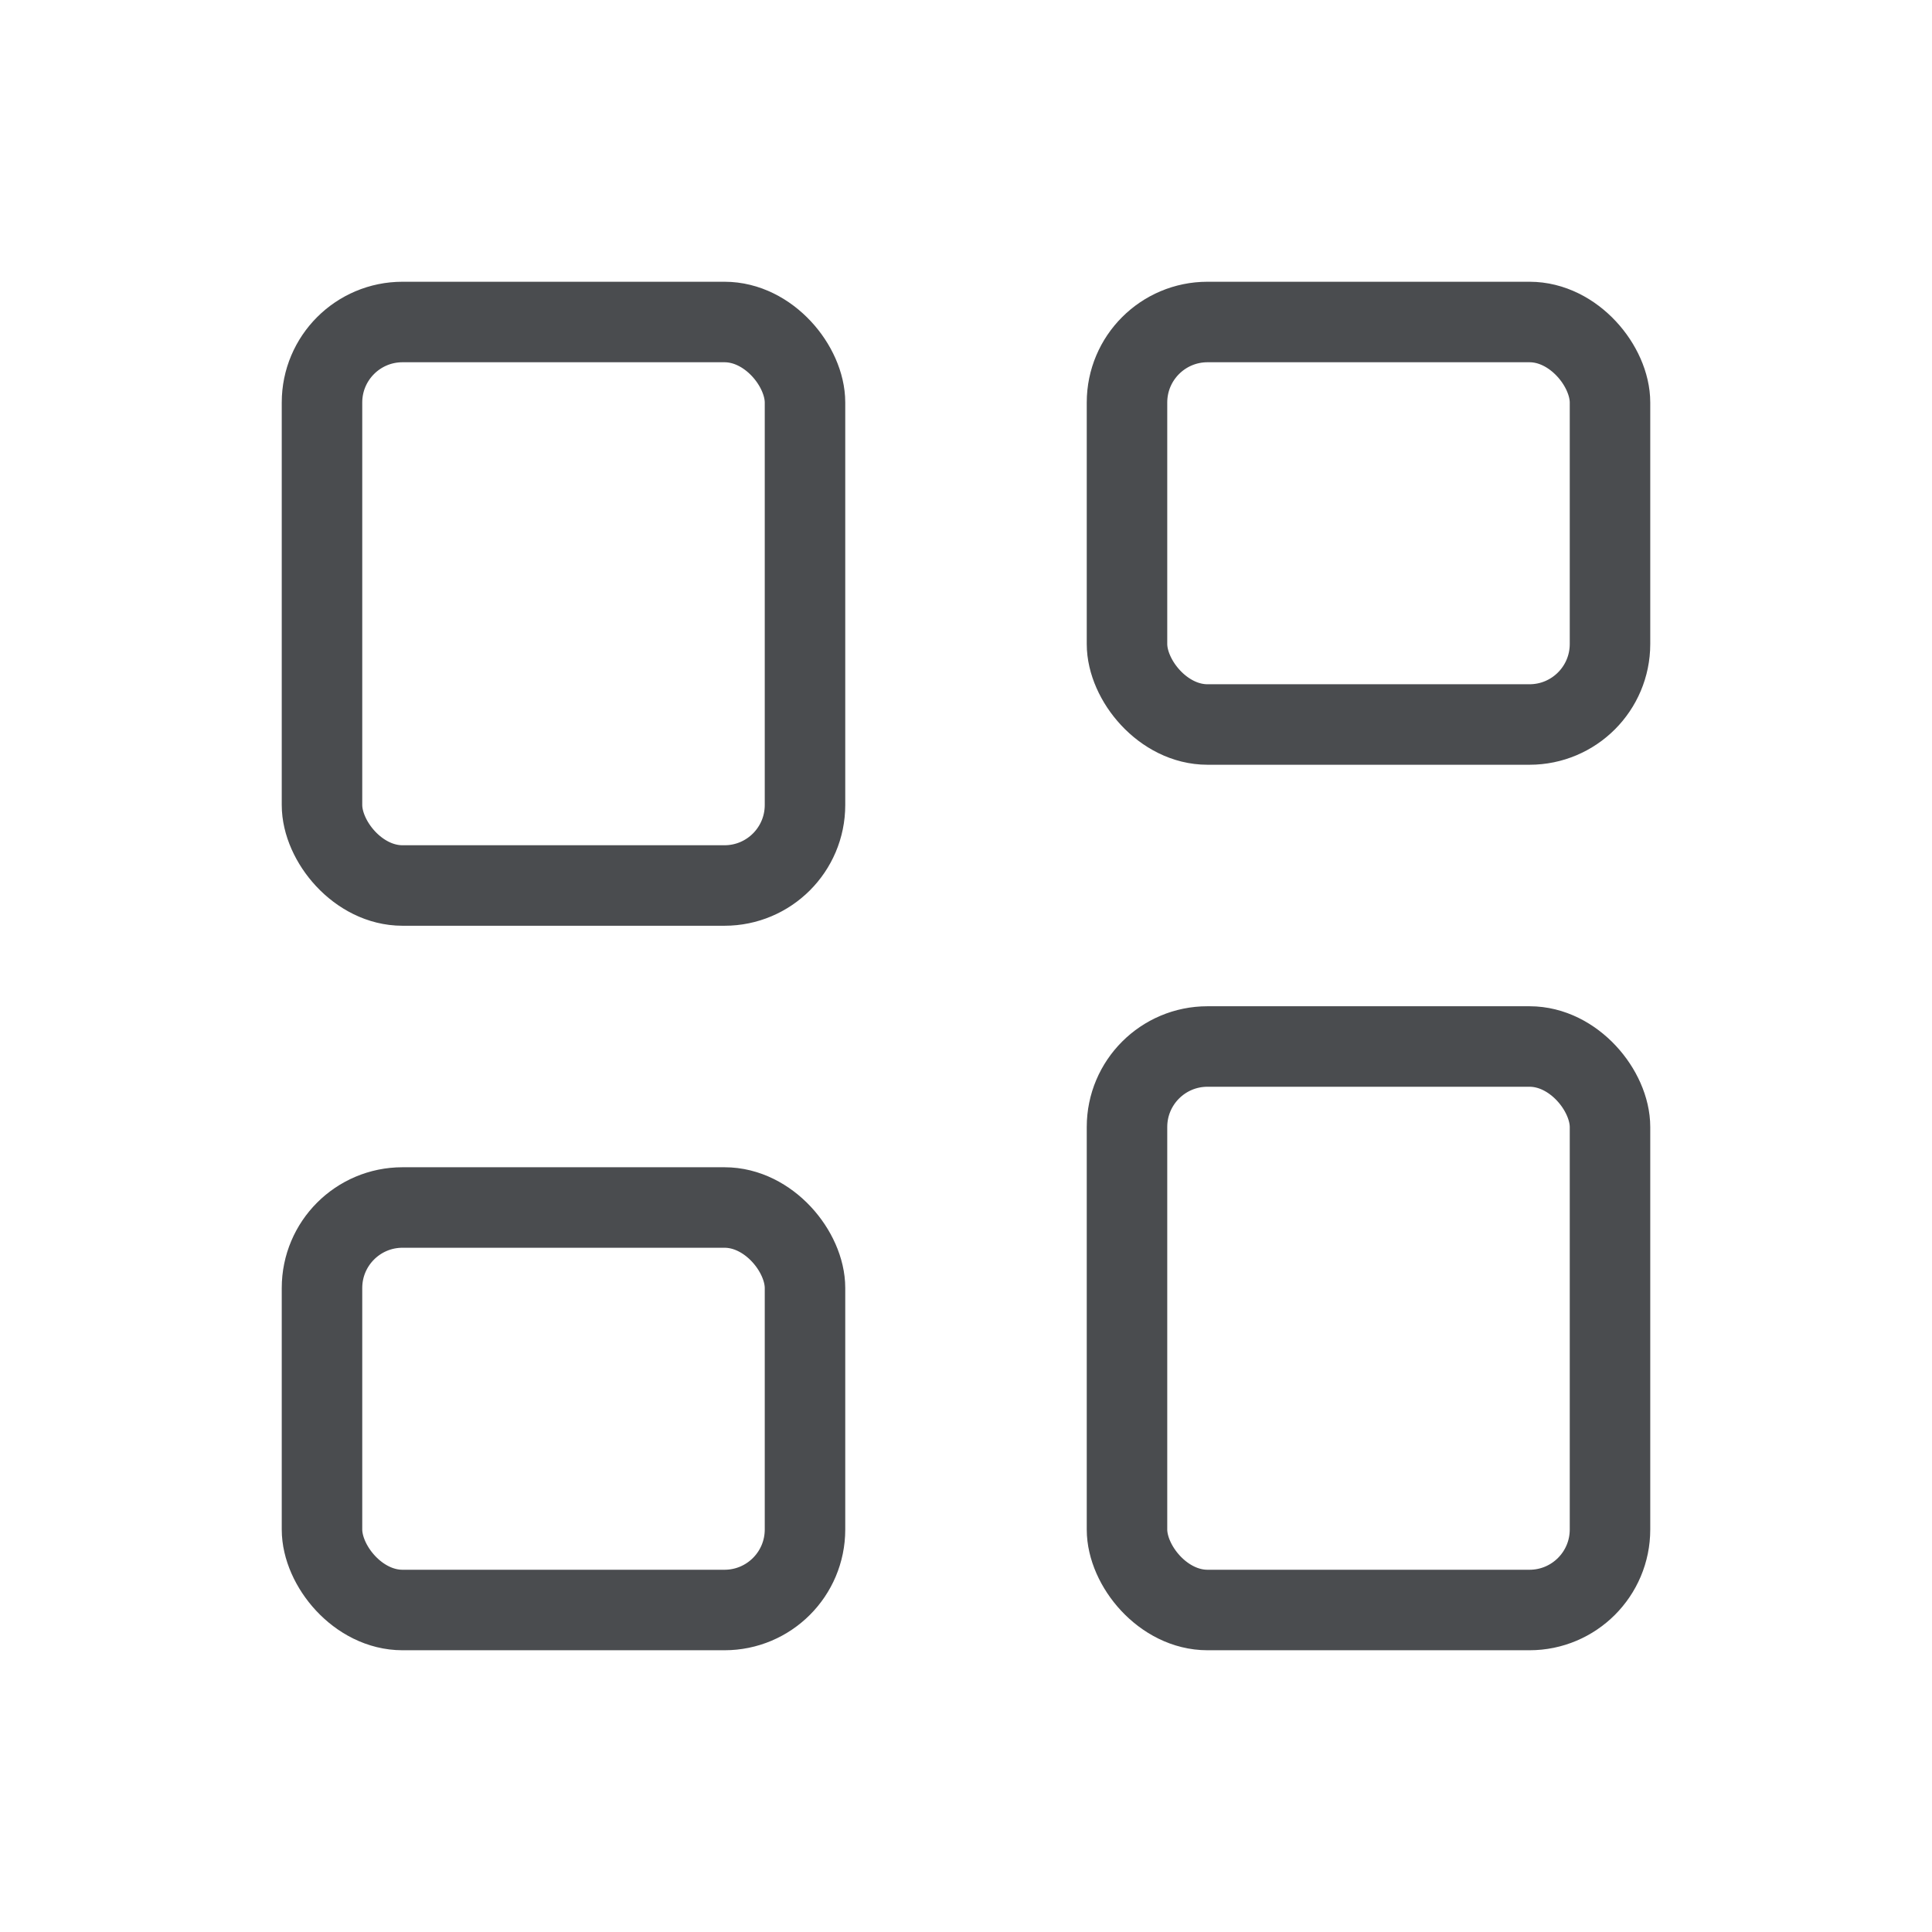 <svg width="24" height="24" viewBox="0 0 24 24" fill="none" xmlns="http://www.w3.org/2000/svg">
<rect x="4" y="4" width="6" height="7" rx="1" stroke="#1D2023" stroke-opacity="0.8" stroke-linejoin="round"/>
<rect x="4" y="15" width="6" height="5" rx="1" stroke="#1D2023" stroke-opacity="0.8" stroke-linejoin="round"/>
<rect x="14" y="4" width="6" height="5" rx="1" stroke="#1D2023" stroke-opacity="0.8" stroke-linejoin="round"/>
<rect x="14" y="13" width="6" height="7" rx="1" stroke="#1D2023" stroke-opacity="0.8" stroke-linejoin="round"/>
</svg>
